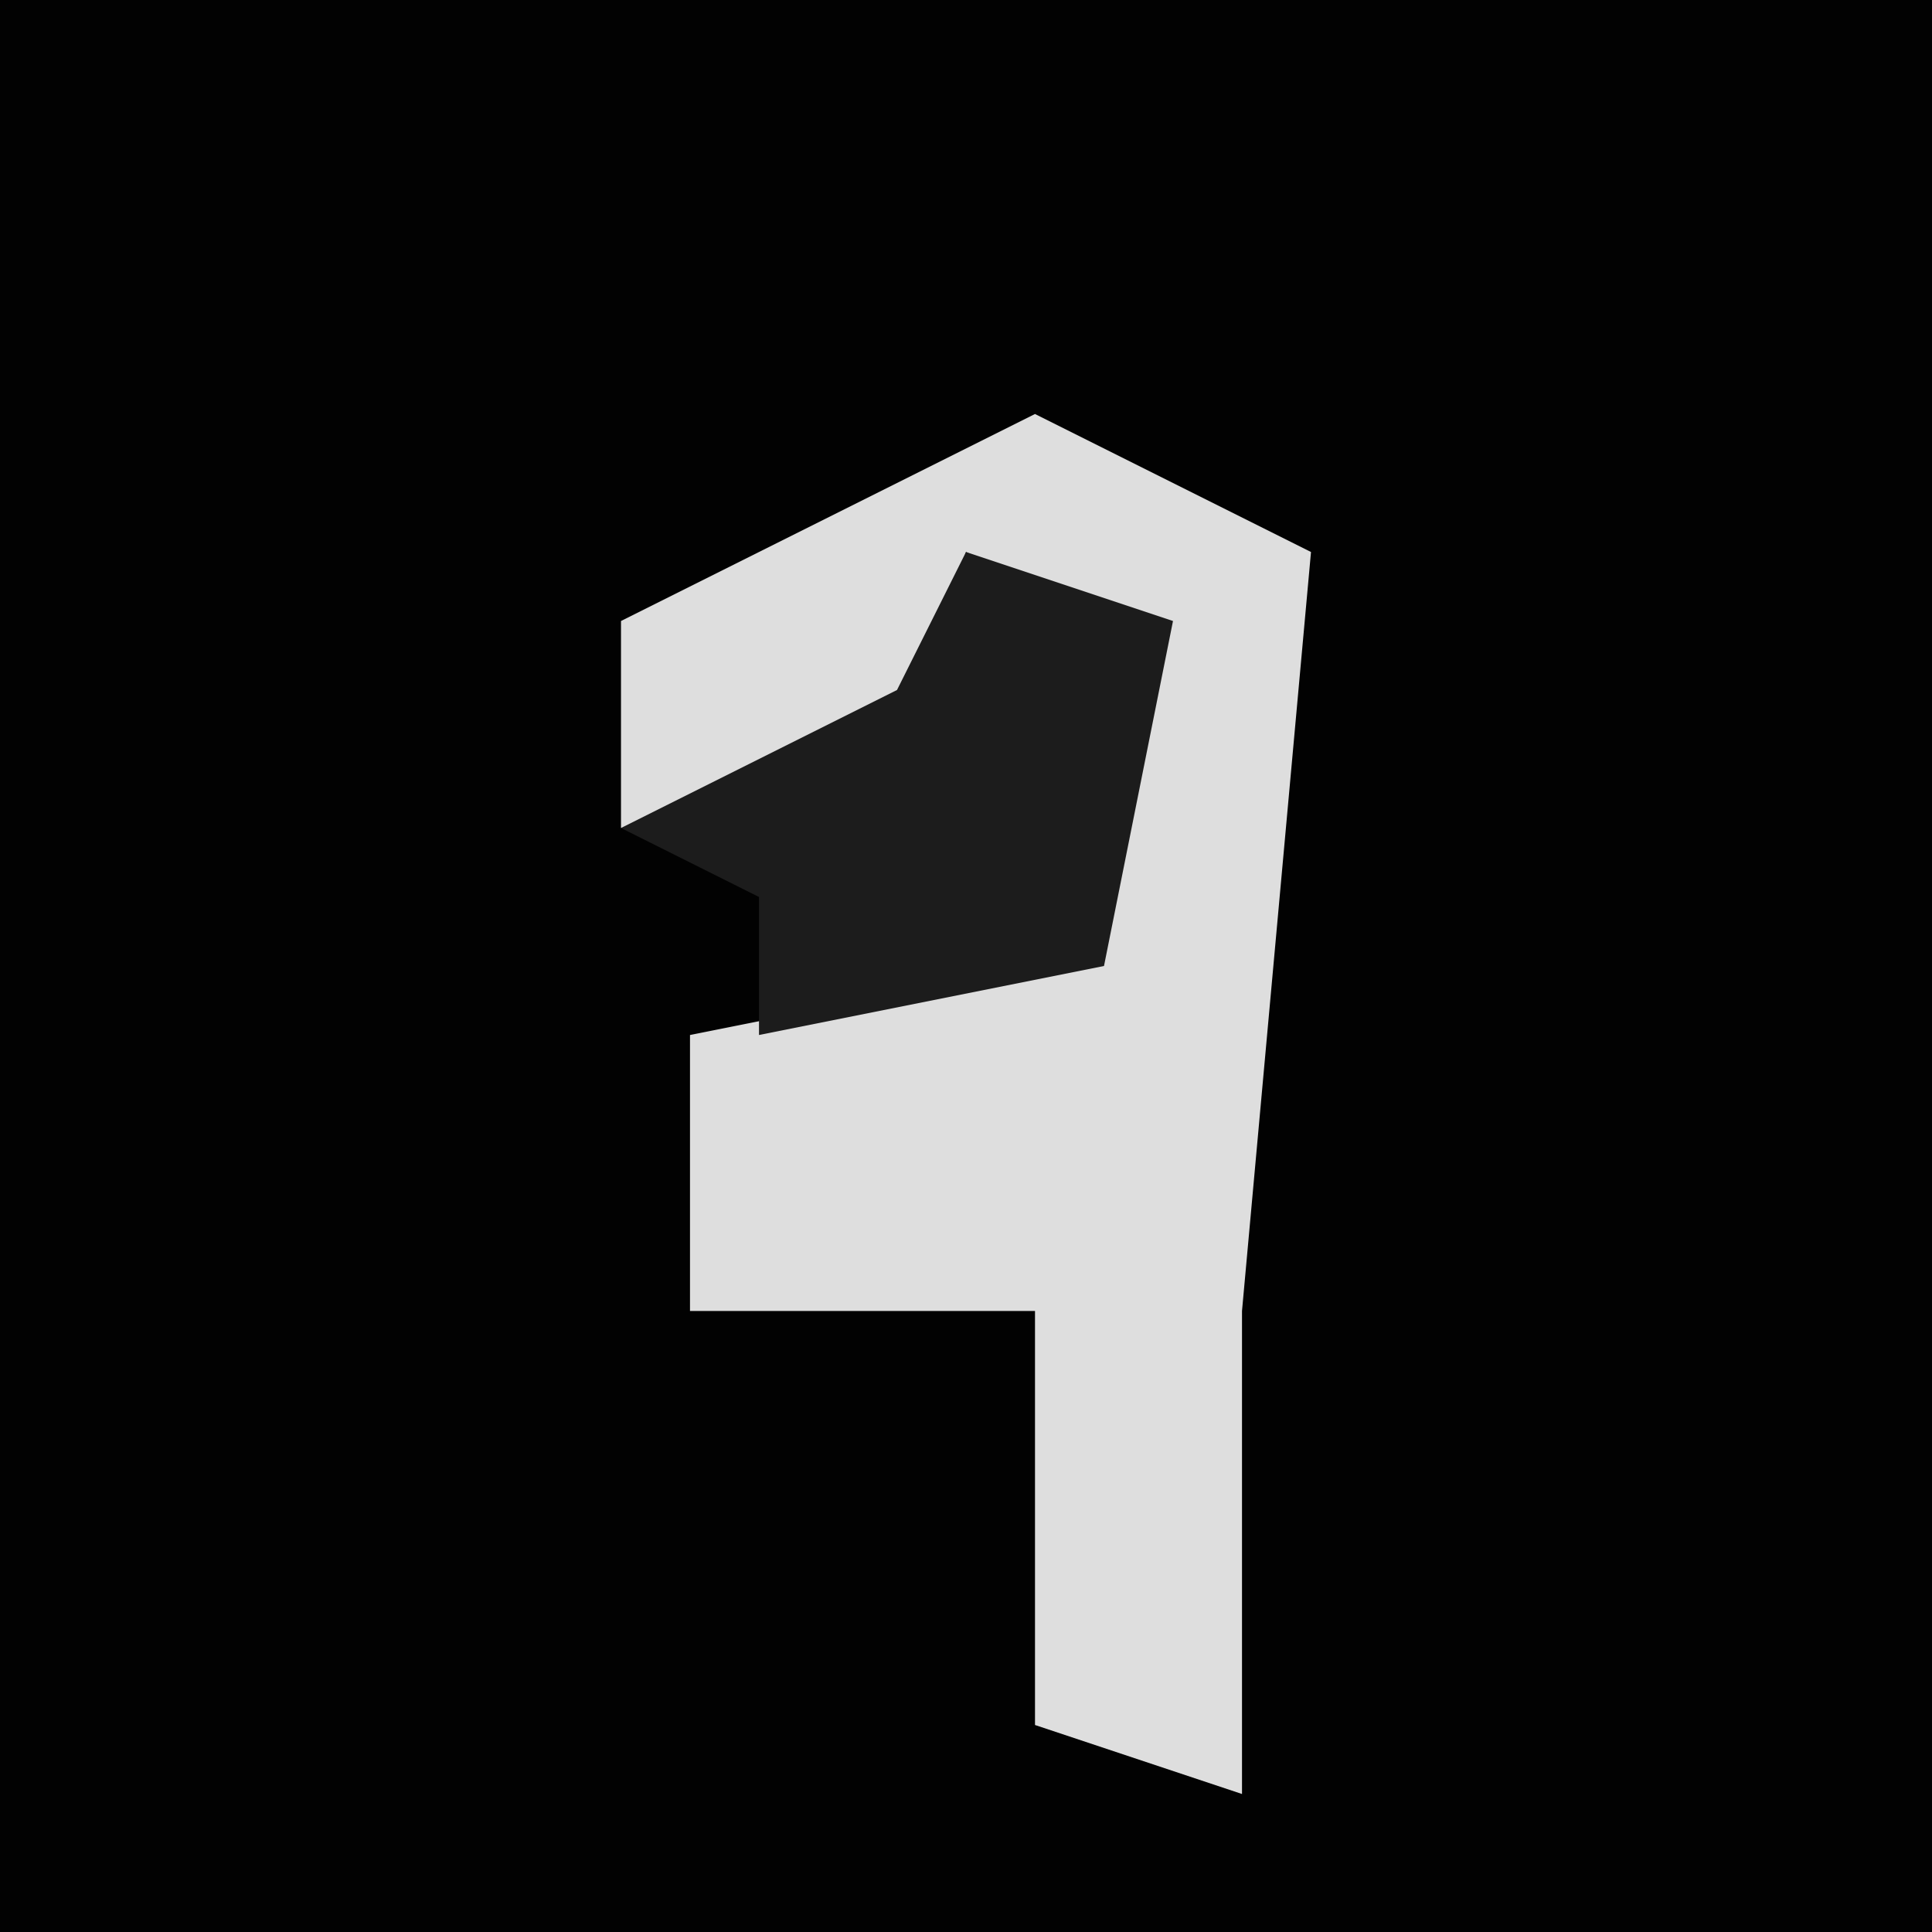 <?xml version="1.0" encoding="UTF-8"?>
<svg version="1.1" xmlns="http://www.w3.org/2000/svg" width="28" height="28">
<path d="M0,0 L28,0 L28,28 L0,28 Z " fill="#020202" transform="translate(0,0)"/>
<path d="M0,0 L4,2 L3,13 L3,20 L0,19 L0,13 L-5,13 L-5,9 L0,8 L1,3 L-1,2 L-2,5 L-6,6 L-6,3 Z " fill="#DEDEDE" transform="translate(15,6)"/>
<path d="M0,0 L3,1 L2,6 L-3,7 L-3,5 L-5,4 L-1,2 Z " fill="#1C1C1C" transform="translate(14,8)"/>
</svg>

